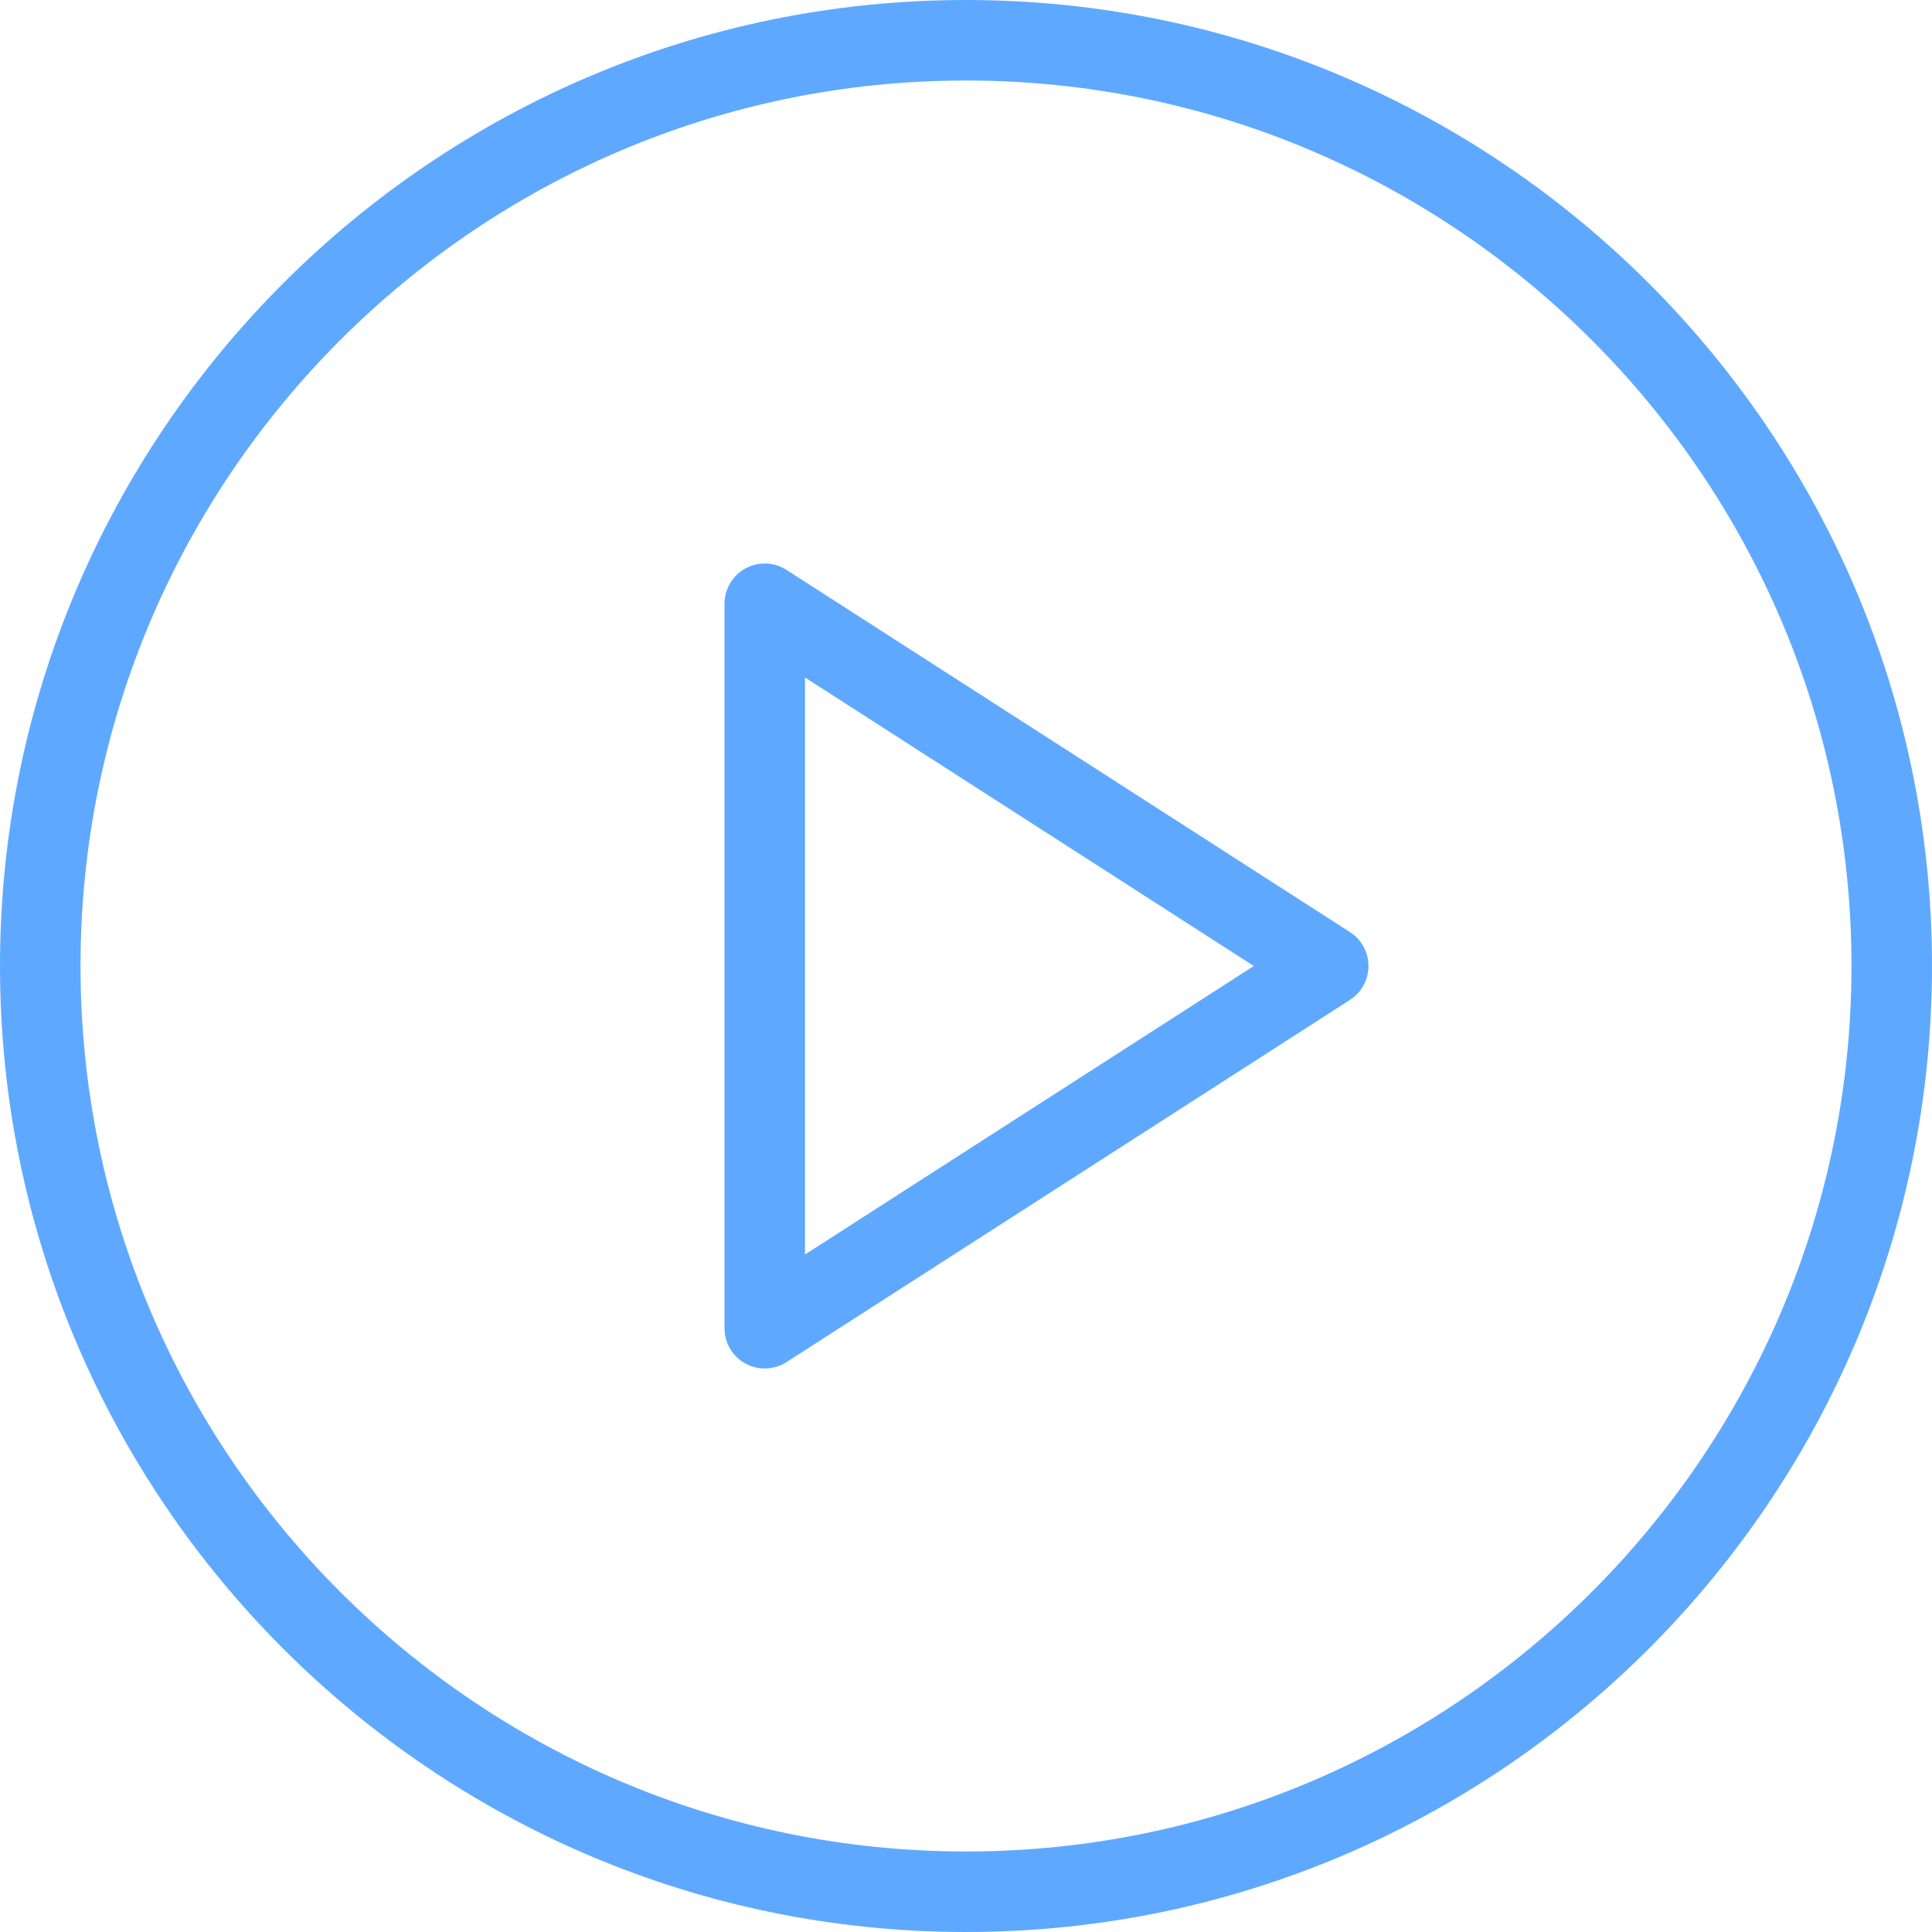 <svg width="40" height="40" viewBox="0 0 40 40" fill="none" xmlns="http://www.w3.org/2000/svg">
<path d="M20 0C8.971 0 0 8.972 0 20C0 31.028 8.971 40 20 40C31.029 40 40 31.028 40 20C40 8.972 31.029 0 20 0ZM20 38.333C9.891 38.333 1.667 30.109 1.667 20C1.667 9.891 9.891 1.667 20 1.667C30.109 1.667 38.333 9.891 38.333 20C38.333 30.109 30.109 38.333 20 38.333Z" fill="#5EA9FF"/>
<path d="M27.951 19.299L16.284 11.799C16.029 11.633 15.698 11.623 15.435 11.768C15.166 11.915 15 12.195 15 12.5V27.5C15 27.805 15.166 28.085 15.435 28.232C15.558 28.299 15.697 28.333 15.833 28.333C15.99 28.333 16.148 28.289 16.284 28.201L27.951 20.701C28.189 20.548 28.333 20.283 28.333 20C28.333 19.717 28.189 19.452 27.951 19.299ZM16.667 25.973V14.027L25.959 20L16.667 25.973Z" fill="#5EA9FF"/>
</svg>
